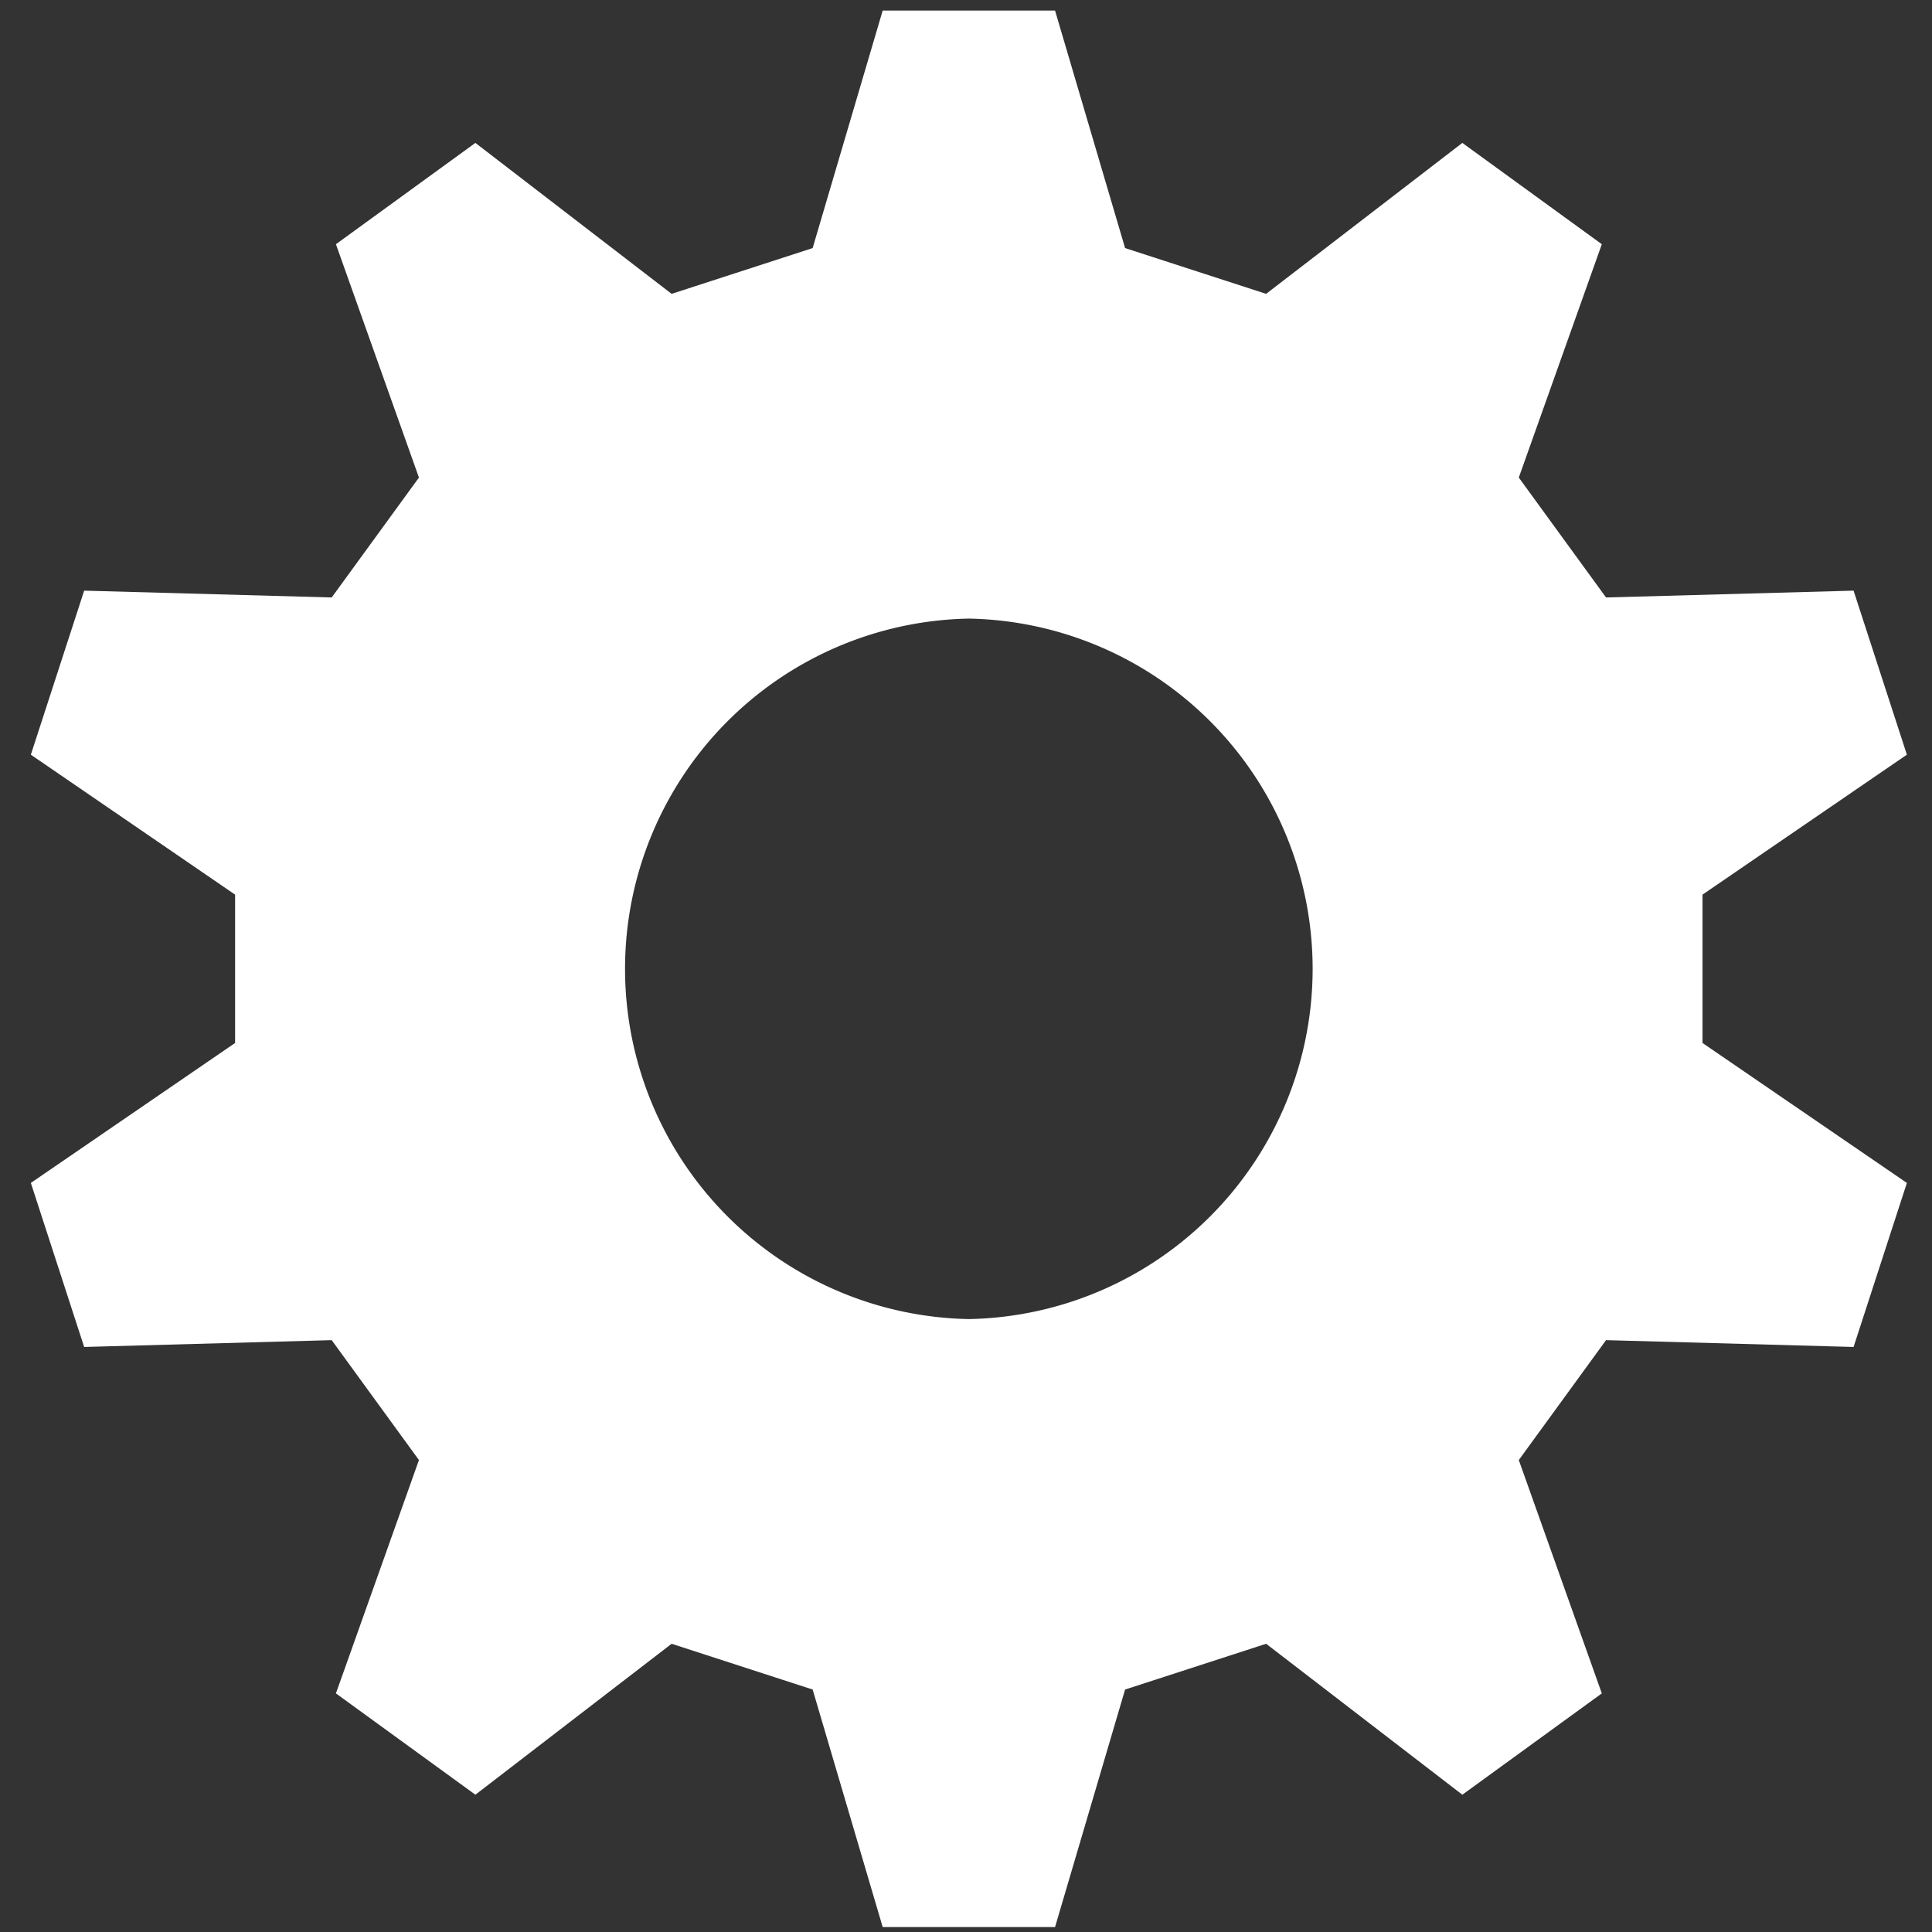 <svg xmlns="http://www.w3.org/2000/svg" width="32" height="32" viewBox="0 0 32 32" class="svg-icon">
	<rect x="0" y="0" width="32" height="32" fill="#333333" stroke="none"/>
	<path fill="#ffffff" d="M28.199 14.818l3.385-2.318-.883-2.717-4.1.113-1.445-1.986 1.375-3.865-2.31-1.678-3.25 2.5-2.336-.758-1.16-3.934H14.62l-1.16 3.934-2.336.758-3.25-2.5-2.31 1.678L6.939 7.91 5.494 9.896l-4.1-.113L.511 12.5l3.383 2.318v2.457L.511 19.593l.883 2.717 4.1-.113 1.445 1.986-1.375 3.865 2.31 1.678 3.25-2.5 2.336.758 1.16 3.934h2.855l1.16-3.934 2.336-.758 3.25 2.5 2.31-1.678-1.375-3.865 1.445-1.986 4.1.113.883-2.717-3.385-2.318v-2.457zm-12.152 7.03a5.802 5.802 0 0 1 0-11.602 5.802 5.802 0 0 1 0 11.602z"/>
</svg>